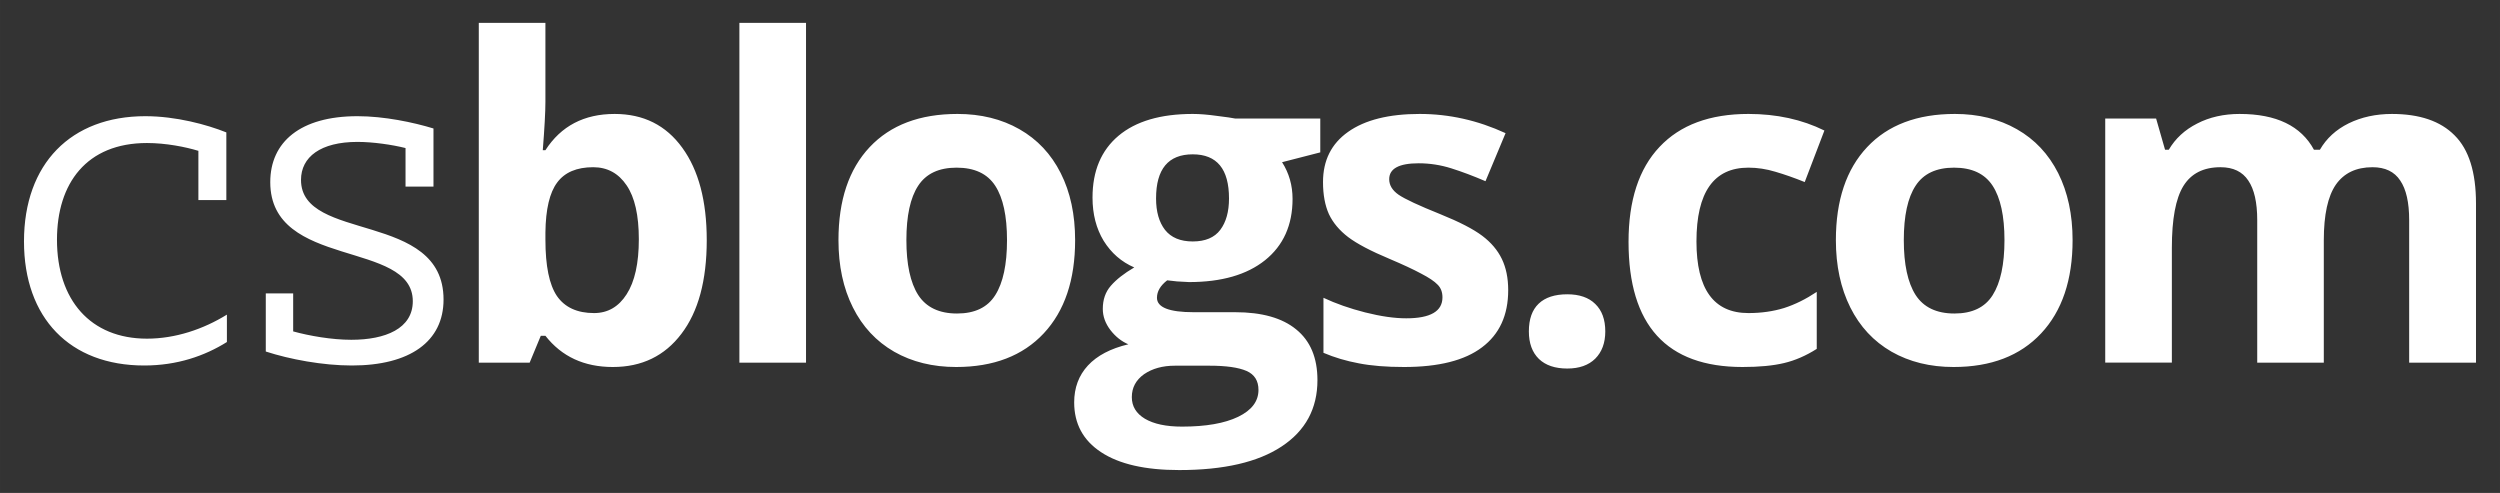 <!-- Created with Inkscape (http://www.inkscape.org/) -->
<svg xmlns:rdf="http://www.w3.org/1999/02/22-rdf-syntax-ns#" xmlns="http://www.w3.org/2000/svg" height="28mm" width="142mm" version="1.1" xmlns:cc="http://creativecommons.org/ns#" xmlns:dc="http://purl.org/dc/elements/1.1/" viewBox="0 0 503.15 99.213">
 <rect x="0" y="0" width="503.15" height="99.213" fill="#333333" stroke="none"/>
 <g transform="translate(-16.705 -926.79)">
  <path d="m96.361 4.606v68.378h10.239l2.24-5.404h0.93c3.28 4.19 7.8 6.283 13.57 6.283 5.83 0 10.43-2.226 13.8-6.679 3.4-4.454 5.1-10.737 5.1-18.852 0-7.881-1.64-14.078-4.92-18.59-3.28-4.541-7.82-6.81-13.62-6.81-6.16 0-10.8 2.431-13.93 7.295h-0.53c0.35-4.454 0.53-7.692 0.53-9.713v-15.908l-13.409-0.001zm52.449 0v68.378h13.41v-68.378l-13.41-0.001zm43.89 18.326c-7.59 0-13.48 2.226-17.67 6.679s-6.28 10.694-6.28 18.721c0 5.156 0.96 9.668 2.9 13.535 1.93 3.867 4.7 6.84 8.31 8.92 3.6 2.051 7.76 3.076 12.48 3.076 7.52 0 13.4-2.256 17.62-6.767 4.22-4.512 6.32-10.766 6.32-18.764 0-5.156-0.96-9.654-2.9-13.492-1.93-3.838-4.7-6.781-8.3-8.832s-7.76-3.076-12.48-3.076zm47.35 0c-6.47 0-11.45 1.464-14.94 4.394-3.48 2.93-5.23 7.074-5.23 12.436 0 3.34 0.75 6.24 2.24 8.701 1.53 2.461 3.58 4.248 6.16 5.361-2.05 1.201-3.62 2.432-4.71 3.692-1.08 1.23-1.62 2.783-1.62 4.658 0 1.494 0.51 2.916 1.54 4.264 1.02 1.318 2.22 2.269 3.6 2.855-3.57 0.85-6.28 2.271-8.13 4.264-1.84 1.992-2.77 4.466-2.77 7.425 0 4.307 1.8 7.647 5.41 10.02 3.63 2.402 8.87 3.603 15.73 3.603 8.96 0 15.83-1.582 20.61-4.746 4.8-3.164 7.21-7.617 7.21-13.359 0-4.482-1.42-7.881-4.27-10.195-2.81-2.315-6.91-3.471-12.3-3.471h-8.35c-4.92 0-7.38-0.967-7.38-2.9 0-1.289 0.69-2.461 2.06-3.516l1.98 0.219 2.42 0.133c6.53 0 11.63-1.465 15.29-4.395 3.69-2.959 5.54-7.076 5.54-12.35 0-2.724-0.71-5.185-2.11-7.382l7.69-1.977v-6.812h-17.14c-0.53-0.118-1.74-0.293-3.65-0.528-1.87-0.264-3.5-0.394-4.88-0.394zm45.69 0c-6.21 0-11.02 1.201-14.41 3.603-3.37 2.373-5.06 5.742-5.06 10.108 0 2.548 0.4 4.701 1.19 6.459 0.82 1.728 2.11 3.267 3.87 4.615 1.78 1.347 4.57 2.812 8.35 4.394 2.63 1.114 4.74 2.094 6.32 2.944 1.59 0.82 2.7 1.568 3.34 2.242 0.65 0.644 0.97 1.494 0.97 2.549 0 2.812-2.43 4.218-7.29 4.218-2.38 0-5.13-0.396-8.27-1.187-3.1-0.791-5.9-1.772-8.39-2.943v11.074c2.2 0.937 4.56 1.64 7.08 2.109 2.52 0.498 5.56 0.746 9.14 0.746 6.97 0 12.2-1.318 15.68-3.955 3.52-2.637 5.28-6.474 5.28-11.513 0-2.432-0.43-4.526-1.28-6.284-0.85-1.757-2.16-3.31-3.95-4.658s-4.6-2.799-8.44-4.351c-4.31-1.729-7.1-3.032-8.39-3.911-1.26-0.879-1.89-1.92-1.89-3.121 0-2.138 1.97-3.207 5.93-3.207 2.23 0 4.41 0.336 6.55 1.01s4.44 1.539 6.9 2.594l4.04-9.668c-5.6-2.578-11.35-3.867-17.27-3.867zm66.15 0c-7.77 0-13.73 2.211-17.89 6.634-4.16 4.395-6.24 10.768-6.24 19.118 0 16.787 7.65 25.179 22.94 25.179 3.37 0 6.15-0.263 8.35-0.791 2.23-0.527 4.42-1.478 6.59-2.855v-11.471c-2.2 1.465-4.39 2.549-6.59 3.252-2.2 0.674-4.59 1.012-7.16 1.012-6.98 0-10.46-4.805-10.46-14.414 0-9.903 3.48-14.854 10.46-14.854 1.81 0 3.63 0.278 5.45 0.834 1.81 0.528 3.78 1.217 5.88 2.067l3.96-10.372c-4.51-2.226-9.61-3.339-15.29-3.339zm41.55 0c-7.59 0-13.48 2.226-17.66 6.679-4.19 4.453-6.29 10.694-6.29 18.721 0 5.156 0.97 9.668 2.9 13.535s4.7 6.84 8.31 8.92c3.6 2.051 7.76 3.076 12.48 3.076 7.53 0 13.4-2.256 17.62-6.767 4.22-4.512 6.33-10.766 6.33-18.764 0-5.156-0.97-9.654-2.9-13.492-1.94-3.838-4.7-6.781-8.31-8.832-3.6-2.051-7.76-3.076-12.48-3.076zm57.33 0c-3.22 0-6.08 0.644-8.57 1.933-2.49 1.26-4.39 3.018-5.71 5.274h-0.75l-1.8-6.285h-10.24v49.13h13.41v-23.115c0-5.771 0.77-9.916 2.32-12.435 1.56-2.52 4.05-3.78 7.47-3.78 2.55 0 4.41 0.893 5.59 2.68 1.2 1.758 1.8 4.41 1.8 7.955v28.695h13.4v-24.652c0-5.098 0.81-8.818 2.42-11.162 1.64-2.344 4.1-3.516 7.38-3.516 2.55 0 4.41 0.893 5.58 2.68 1.2 1.758 1.8 4.41 1.8 7.955v28.695h13.45v-32.035c0-6.299-1.44-10.869-4.31-13.711-2.84-2.871-7.04-4.306-12.61-4.306-3.22 0-6.12 0.629-8.7 1.888-2.55 1.26-4.48 3.034-5.8 5.319h-1.19c-2.6-4.805-7.59-7.207-14.94-7.207zm-421.53 0.453c-14.962 0-24.412 9.563-24.412 25.201 0 15.412 9.225 24.975 24.188 24.975 6.637 0 12.15-1.913 16.65-4.725v-5.514c-4.725 2.925-10.35 4.838-16.088 4.838-11.362 0-18.111-7.762-18.111-19.912 0-11.362 5.961-19.463 18.111-19.463 3.825 0 7.762 0.787 10.35 1.574v9.901h5.625v-13.612c-3.938-1.575-10.125-3.263-16.313-3.263zm42.701 0c-11.475 0-17.548 5.175-17.548 13.275 0 17.55 28.687 11.588 28.687 23.963 0 5.513-5.512 7.762-12.375 7.762-3.937 0-8.439-0.788-11.701-1.688v-7.65h-5.512v11.701c4.838 1.575 11.474 2.813 17.324 2.813 11.7 0 18.452-4.838 18.452-13.276 0-17.887-28.688-11.474-28.688-24.074 0-4.613 3.936-7.65 11.361-7.65 3.15 0 6.976 0.561 9.676 1.236v7.764h5.625v-11.702c-4.05-1.237-9.901-2.474-15.301-2.474zm168.11 7.676c4.87 0 7.3 2.959 7.3 8.877 0 2.666-0.59 4.775-1.76 6.328-1.17 1.552-3.02 2.33-5.54 2.33-2.49 0-4.35-0.778-5.58-2.33-1.2-1.553-1.8-3.662-1.8-6.328 0-5.918 2.46-8.877 7.38-8.877zm-120.66 2.593c2.84 0 5.08 1.215 6.72 3.647 1.64 2.402 2.46 6.021 2.46 10.855s-0.82 8.526-2.46 11.074c-1.61 2.52-3.79 3.78-6.55 3.78-3.39 0-5.88-1.143-7.47-3.428-1.55-2.285-2.32-6.064-2.32-11.338v-1.451c0.05-4.688 0.85-8.041 2.37-10.063 1.52-2.05 3.94-3.076 7.25-3.076zm73.13 0.088c3.61 0 6.2 1.215 7.78 3.647 1.58 2.431 2.37 6.08 2.37 10.943 0 4.893-0.79 8.584-2.37 11.074-1.55 2.461-4.11 3.692-7.69 3.692-3.6 0-6.21-1.246-7.82-3.737-1.58-2.49-2.37-6.166-2.37-11.029 0-4.893 0.79-8.541 2.37-10.943 1.58-2.432 4.16-3.647 7.73-3.647zm200.75 0c3.6 0 6.19 1.215 7.77 3.647 1.58 2.431 2.38 6.08 2.38 10.943 0 4.893-0.8 8.584-2.38 11.074-1.55 2.461-4.11 3.692-7.69 3.692-3.6 0-6.21-1.246-7.82-3.737-1.58-2.49-2.37-6.166-2.37-11.029 0-4.893 0.79-8.541 2.37-10.943 1.58-2.432 4.16-3.647 7.74-3.647zm-77.84 25.488c-2.52 0-4.44 0.629-5.76 1.889s-1.97 3.121-1.97 5.582c0 2.373 0.67 4.219 2.02 5.537 1.34 1.289 3.25 1.934 5.71 1.934 2.4 0 4.28-0.66 5.62-1.979 1.35-1.347 2.03-3.177 2.03-5.492 0-2.402-0.68-4.248-2.03-5.537-1.31-1.289-3.19-1.934-5.62-1.934zm-78.98 14.37h6.94c3.37 0 5.86 0.351 7.48 1.054 1.61 0.703 2.41 1.979 2.41 3.825 0 2.285-1.36 4.085-4.08 5.404-2.73 1.318-6.49 1.978-11.3 1.978-3.19 0-5.68-0.527-7.47-1.582-1.76-1.054-2.64-2.506-2.64-4.351 0-1.905 0.82-3.442 2.46-4.614 1.67-1.142 3.74-1.714 6.2-1.714z" transform="translate(16.705 926.79)" fill="#fff"/>
 </g>
</svg>
